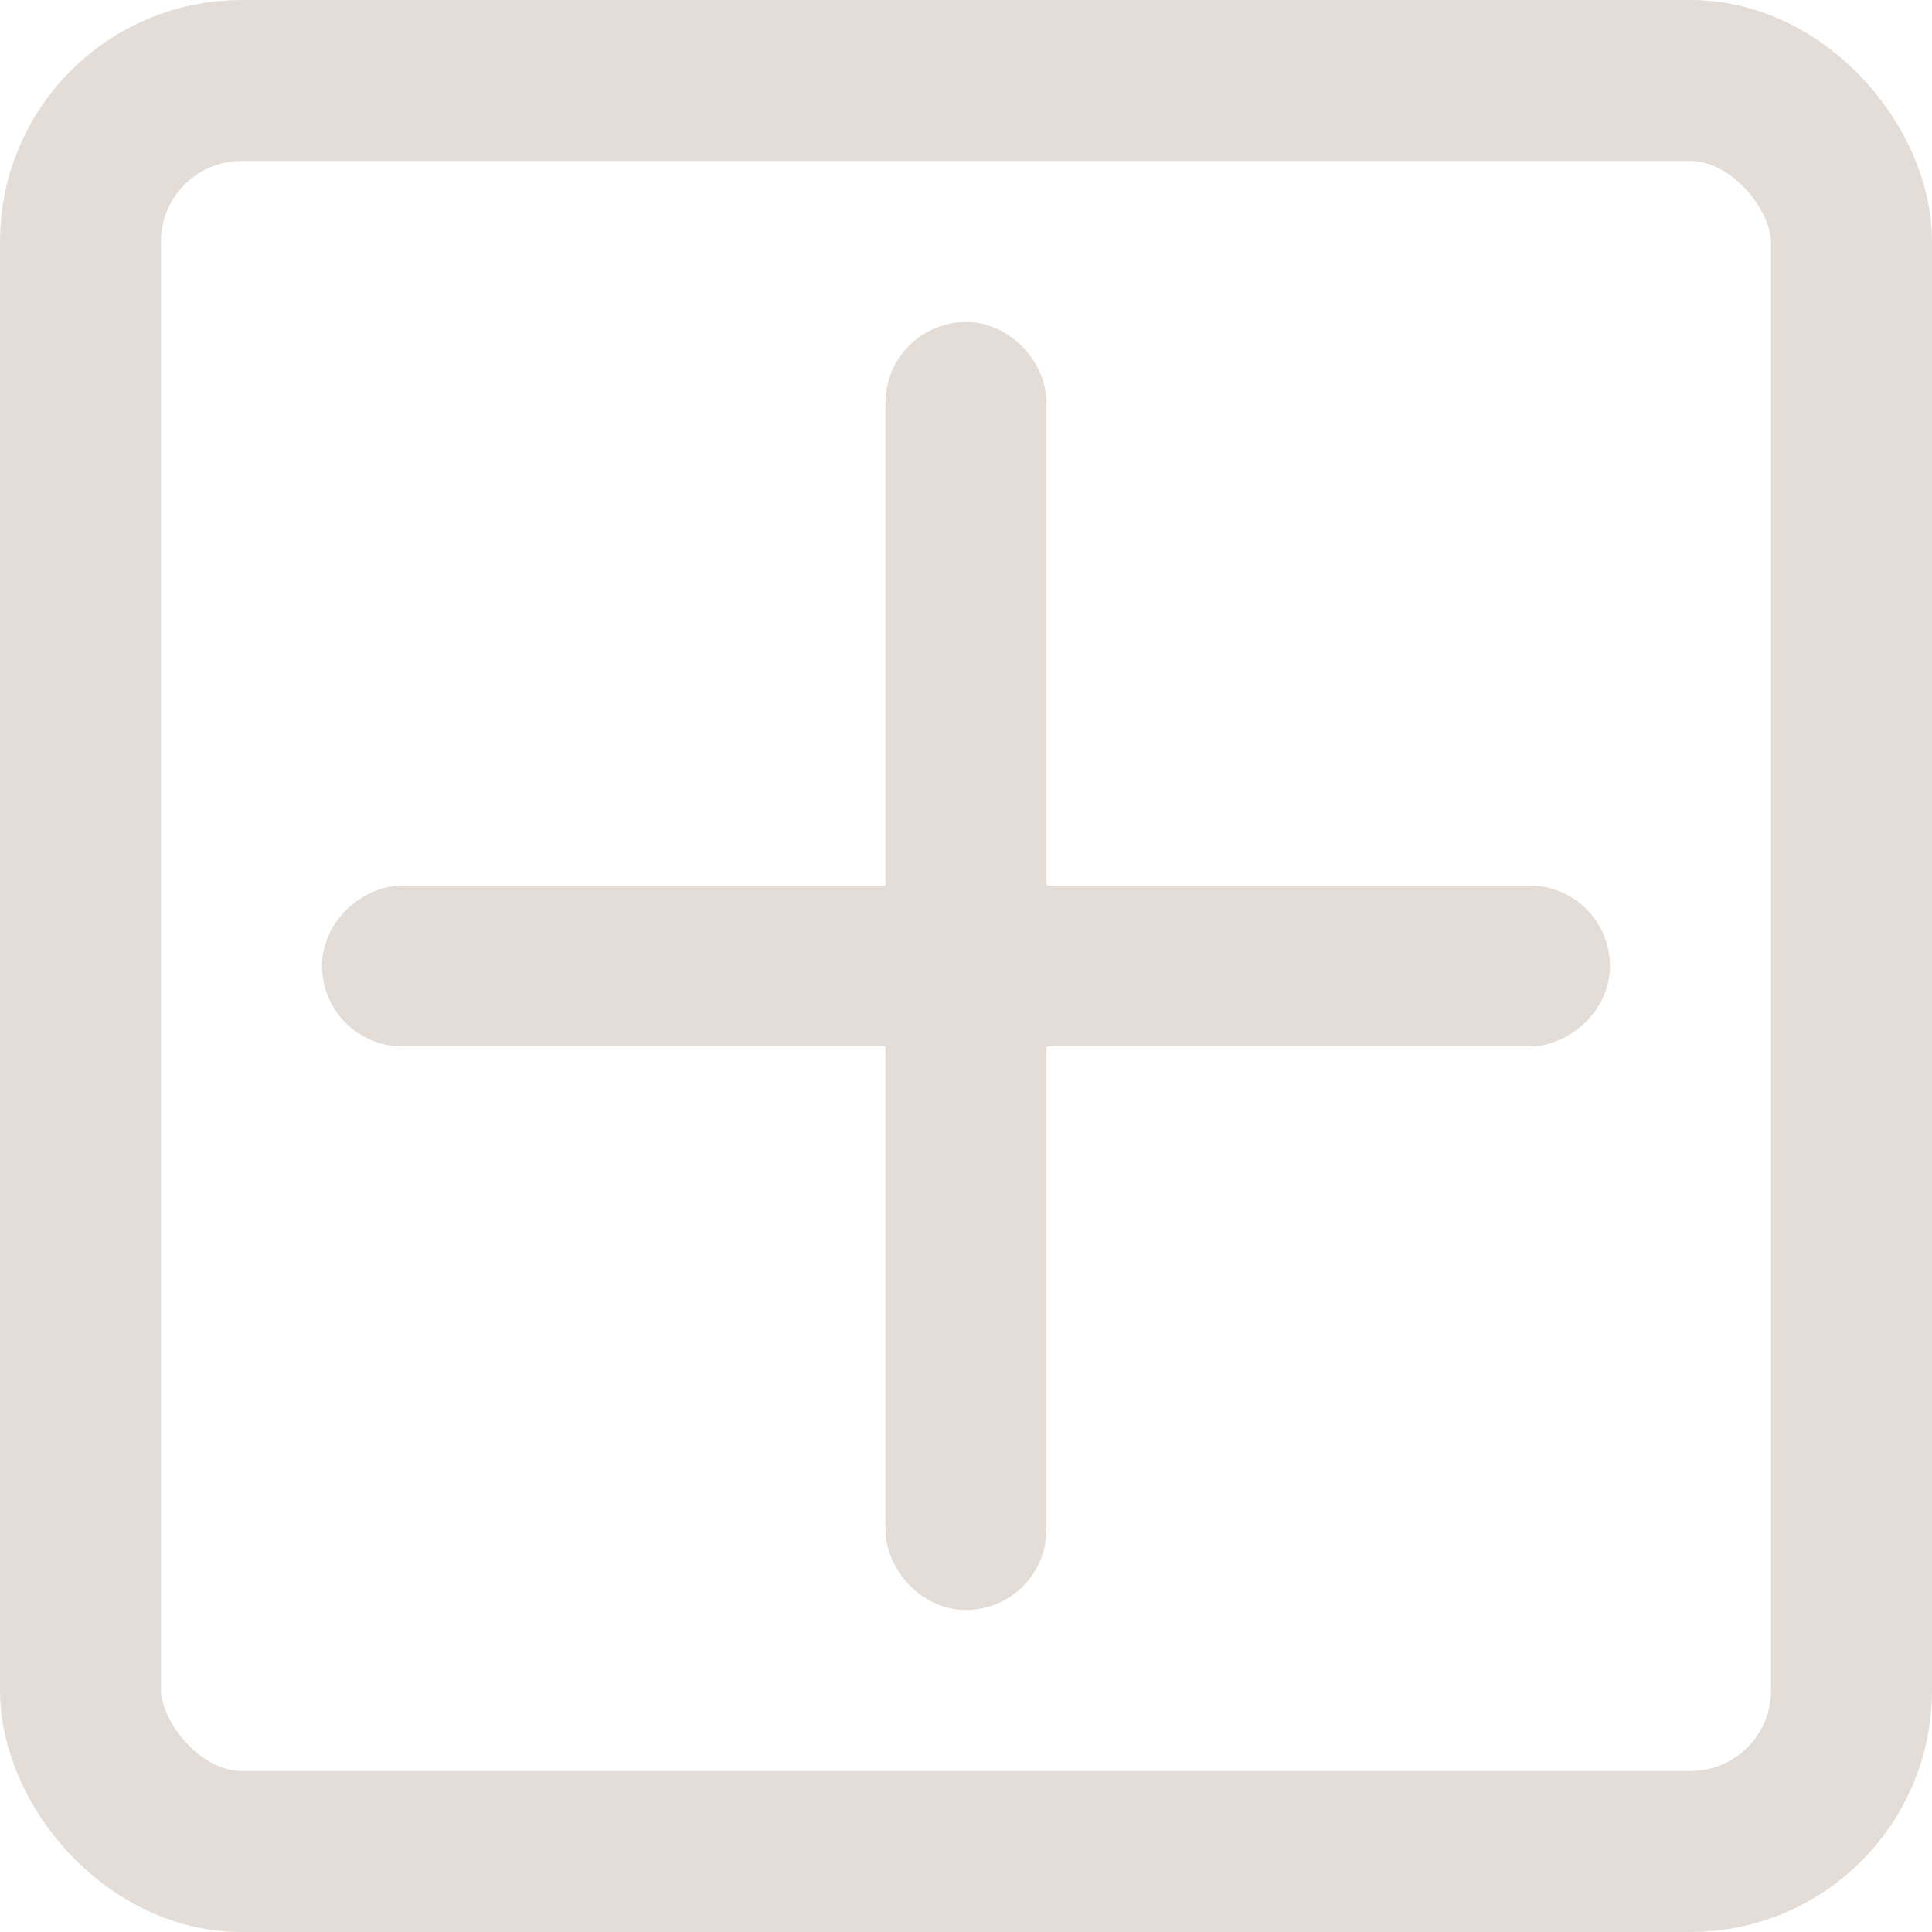 <svg width="24" height="24" viewBox="0 0 24 24" fill="none" xmlns="http://www.w3.org/2000/svg">
<rect x="1" y="1" width="22" height="22" rx="2" stroke="#E4DDD7" stroke-width="2"/>
<rect x="11.5" y="4.5" width="1" height="15" rx="0.5" stroke="#E4DDD7"/>
<rect x="4.5" y="12.5" width="1" height="15" rx="0.5" transform="rotate(-90 4.5 12.5)" stroke="#E4DDD7"/>
</svg>
